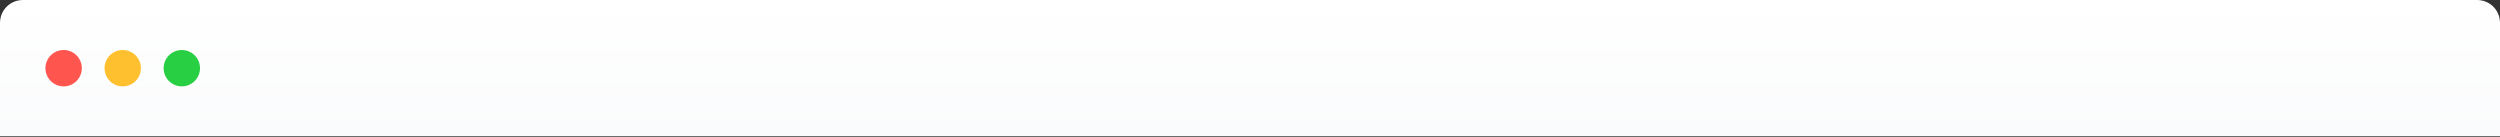 <?xml version="1.0" encoding="UTF-8"?>
<svg width="292px" height="16px" viewBox="0 0 292 16" version="1.1" xmlns="http://www.w3.org/2000/svg" xmlns:xlink="http://www.w3.org/1999/xlink">
    <rect x="0" y="0" width="292" height="16" fill="#333333" stroke="none"/>
    <!-- Generator: Sketch 56.3 (81716) - https://sketch.com -->
    <title>Browser</title>
    <desc>Created with Sketch.</desc>
    <defs>
        <linearGradient x1="50%" y1="0%" x2="50%" y2="100%" id="linearGradient-1">
            <stop stop-color="#FFFFFF" offset="0%"></stop>
            <stop stop-color="#FAFBFC" offset="100%"></stop>
        </linearGradient>
        <linearGradient x1="50%" y1="0%" x2="50%" y2="100%" id="linearGradient-2">
            <stop stop-color="#FFFFFF" offset="0%"></stop>
            <stop stop-color="#FAFBFC" offset="100%"></stop>
        </linearGradient>
    </defs>
    <g id="Page-1" stroke="none" stroke-width="1" fill="none" fill-rule="evenodd">
        <g id="demo">
            <g id="Browser">
                <g id="Mask">
                    <g id="Rectangle">
                        <g id="path-68-link" fill="#000000" fill-rule="nonzero">
                            <path d="M2.655,0 L289.345,0 C290.812,0 292,1.188 292,2.655 L292,15.927 L292,15.927 L0,15.927 L0,2.655 C0,1.188 1.188,0 2.655,0 Z" id="path-68"></path>
                        </g>
                        <g id="path-68-link" fill="url(#linearGradient-2)">
                            <path d="M2.655,0 L289.345,0 C290.812,0 292,1.188 292,2.655 L292,15.927 L292,15.927 L0,15.927 L0,2.655 C0,1.188 1.188,0 2.655,0 Z" id="path-68"></path>
                        </g>
                    </g>
                    <circle id="Oval" fill="#29CF42" fill-rule="nonzero" cx="21.236" cy="7.964" r="2.124"></circle>
                    <circle id="Oval" fill="#FFC02F" fill-rule="nonzero" cx="14.335" cy="7.964" r="2.124"></circle>
                    <circle id="Oval" fill="#FF554F" fill-rule="nonzero" cx="7.433" cy="7.964" r="2.124"></circle>
                </g>
            </g>
        </g>
    </g>
</svg>
